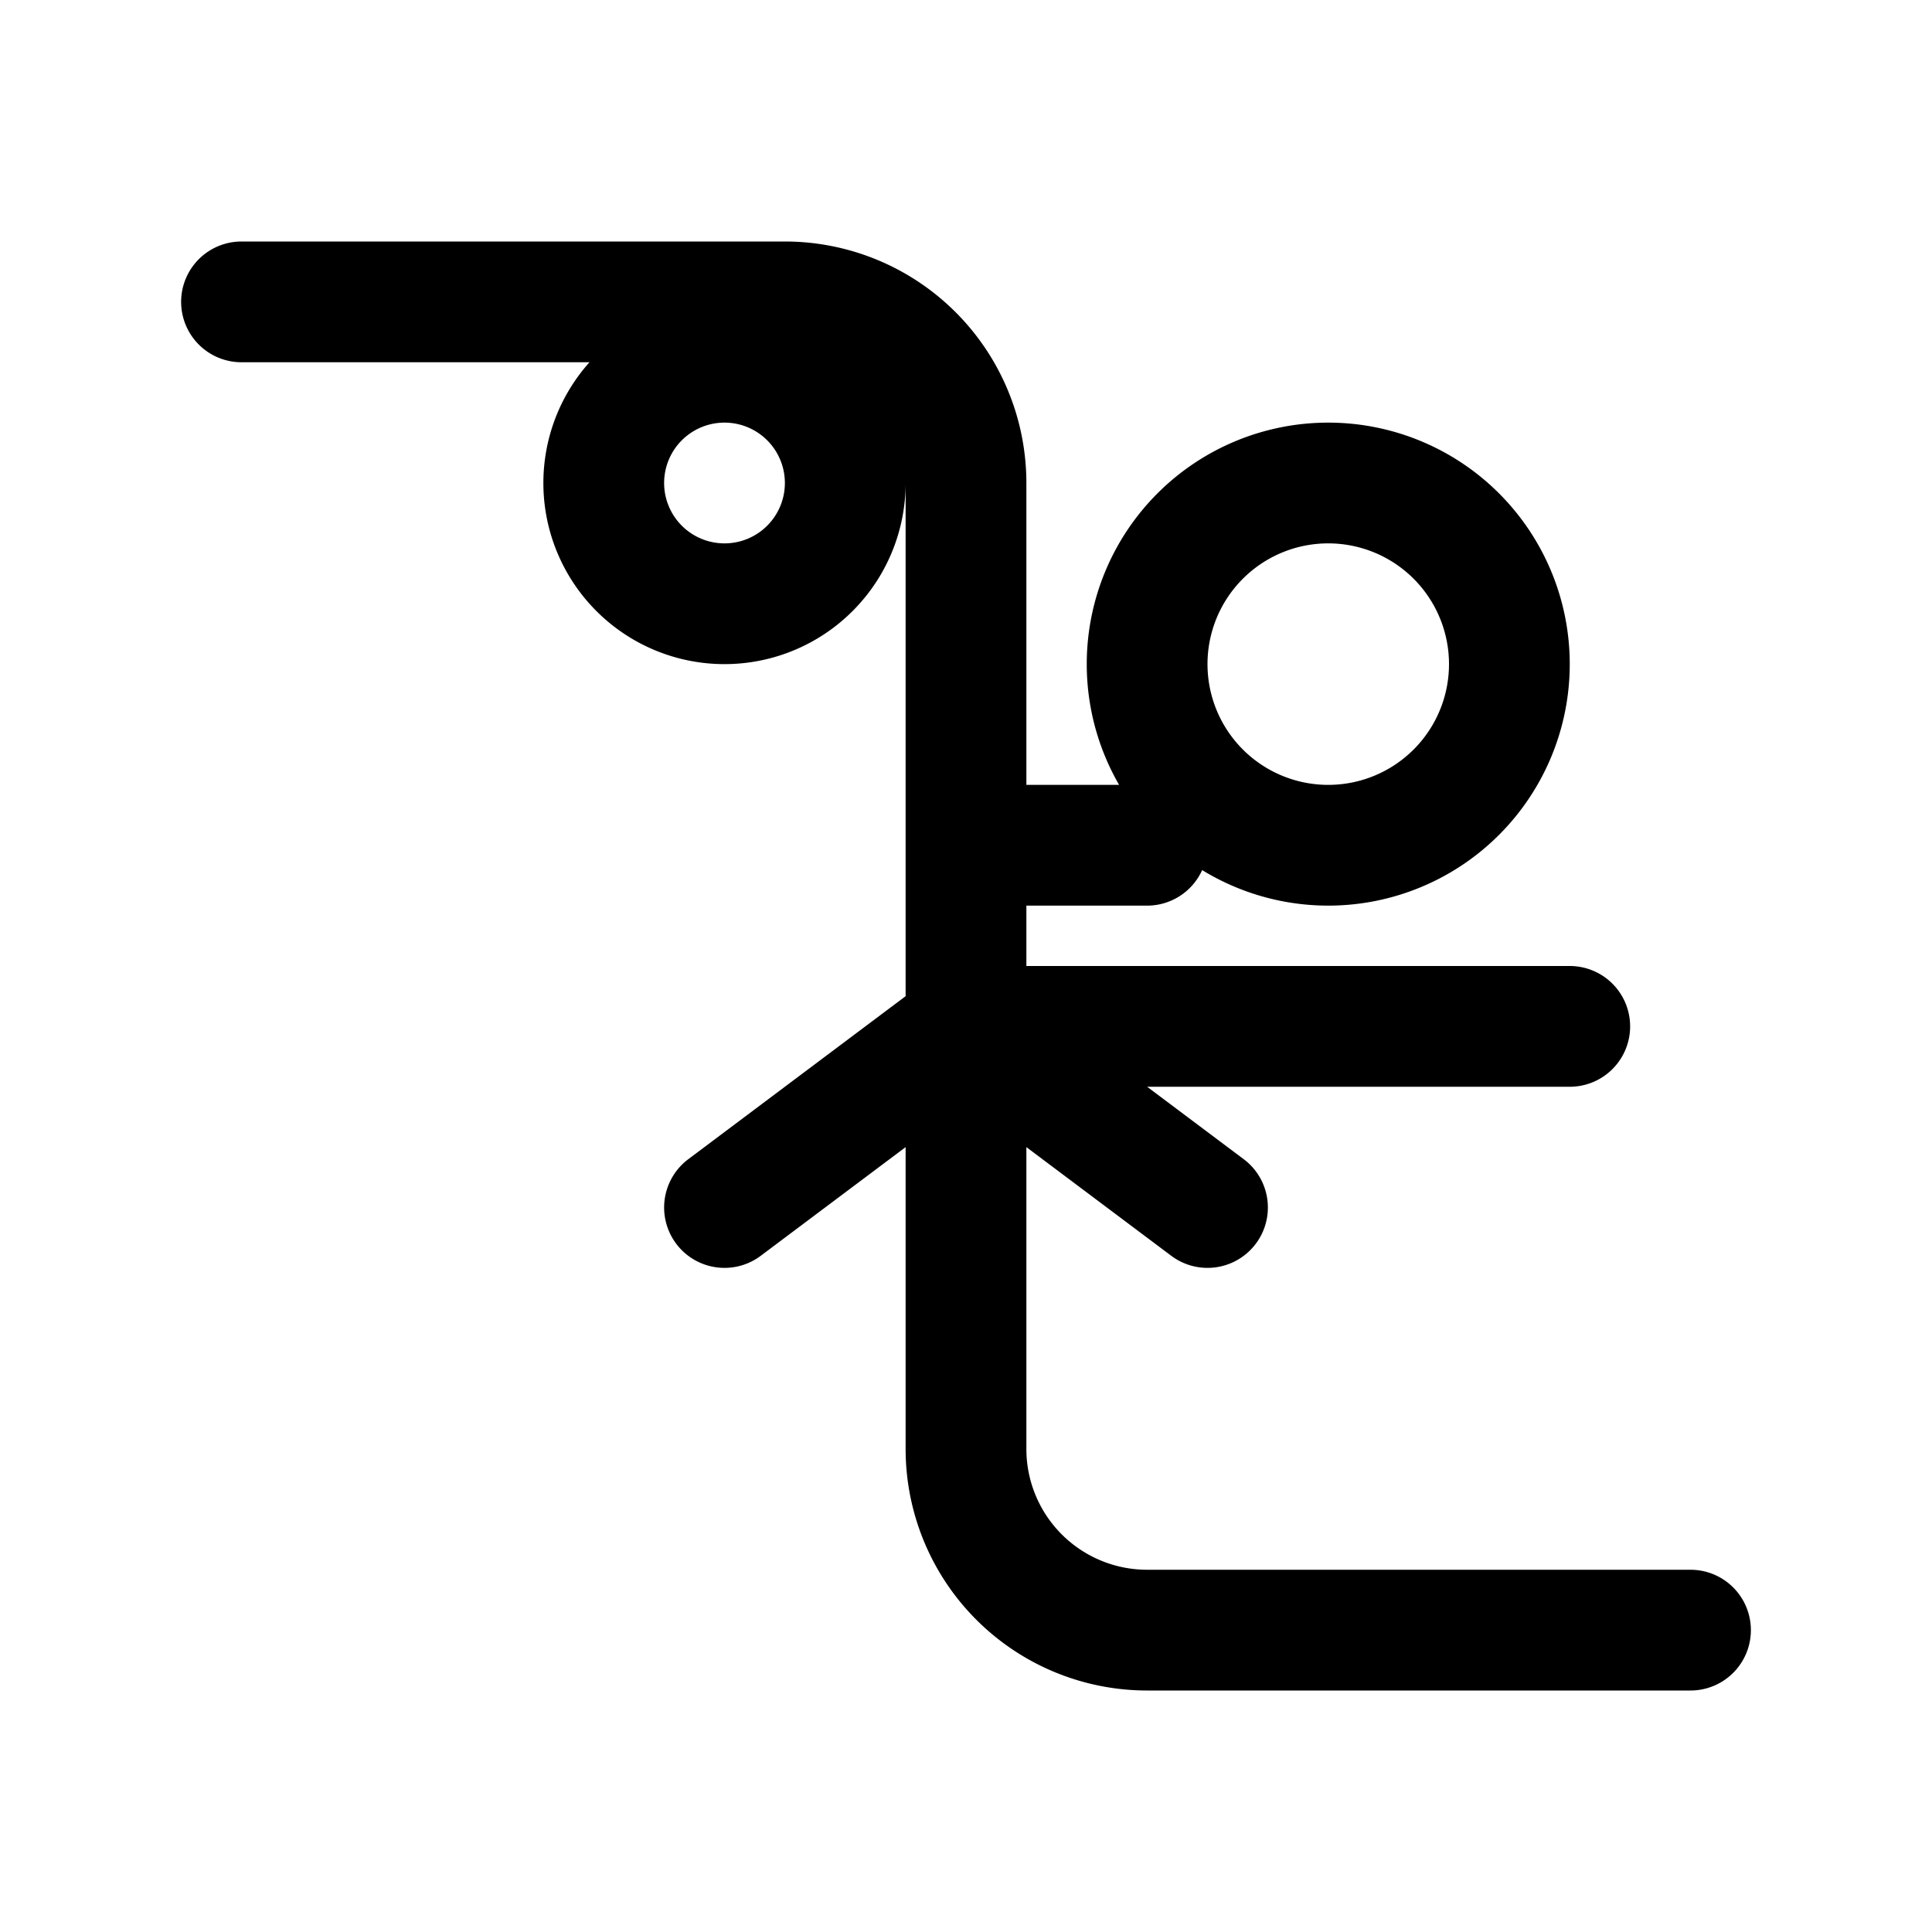 <svg xmlns="http://www.w3.org/2000/svg" fill="none" viewBox="0 0 24 24" stroke-width="1.5" stroke="currentColor" class="w-6 h-6">
  <path stroke-linecap="round" stroke-linejoin="round" d="M10.5 6a1.5 1.5 0 1 1-3 0 1.5 1.5 0 0 1 3 0ZM12 12.75l-3 2.25m5.25-4.5H12m4.5 0a2.25 2.25 0 1 0 0-4.5 2.25 2.25 0 0 0 0 4.5ZM12 12.75l3 2.25m-3-2.25V18a2.25 2.25 0 0 0 2.25 2.25H21M12 12.75V6a2.25 2.25 0 0 0-2.25-2.25H3M12 12.75h7.5" />
</svg>
